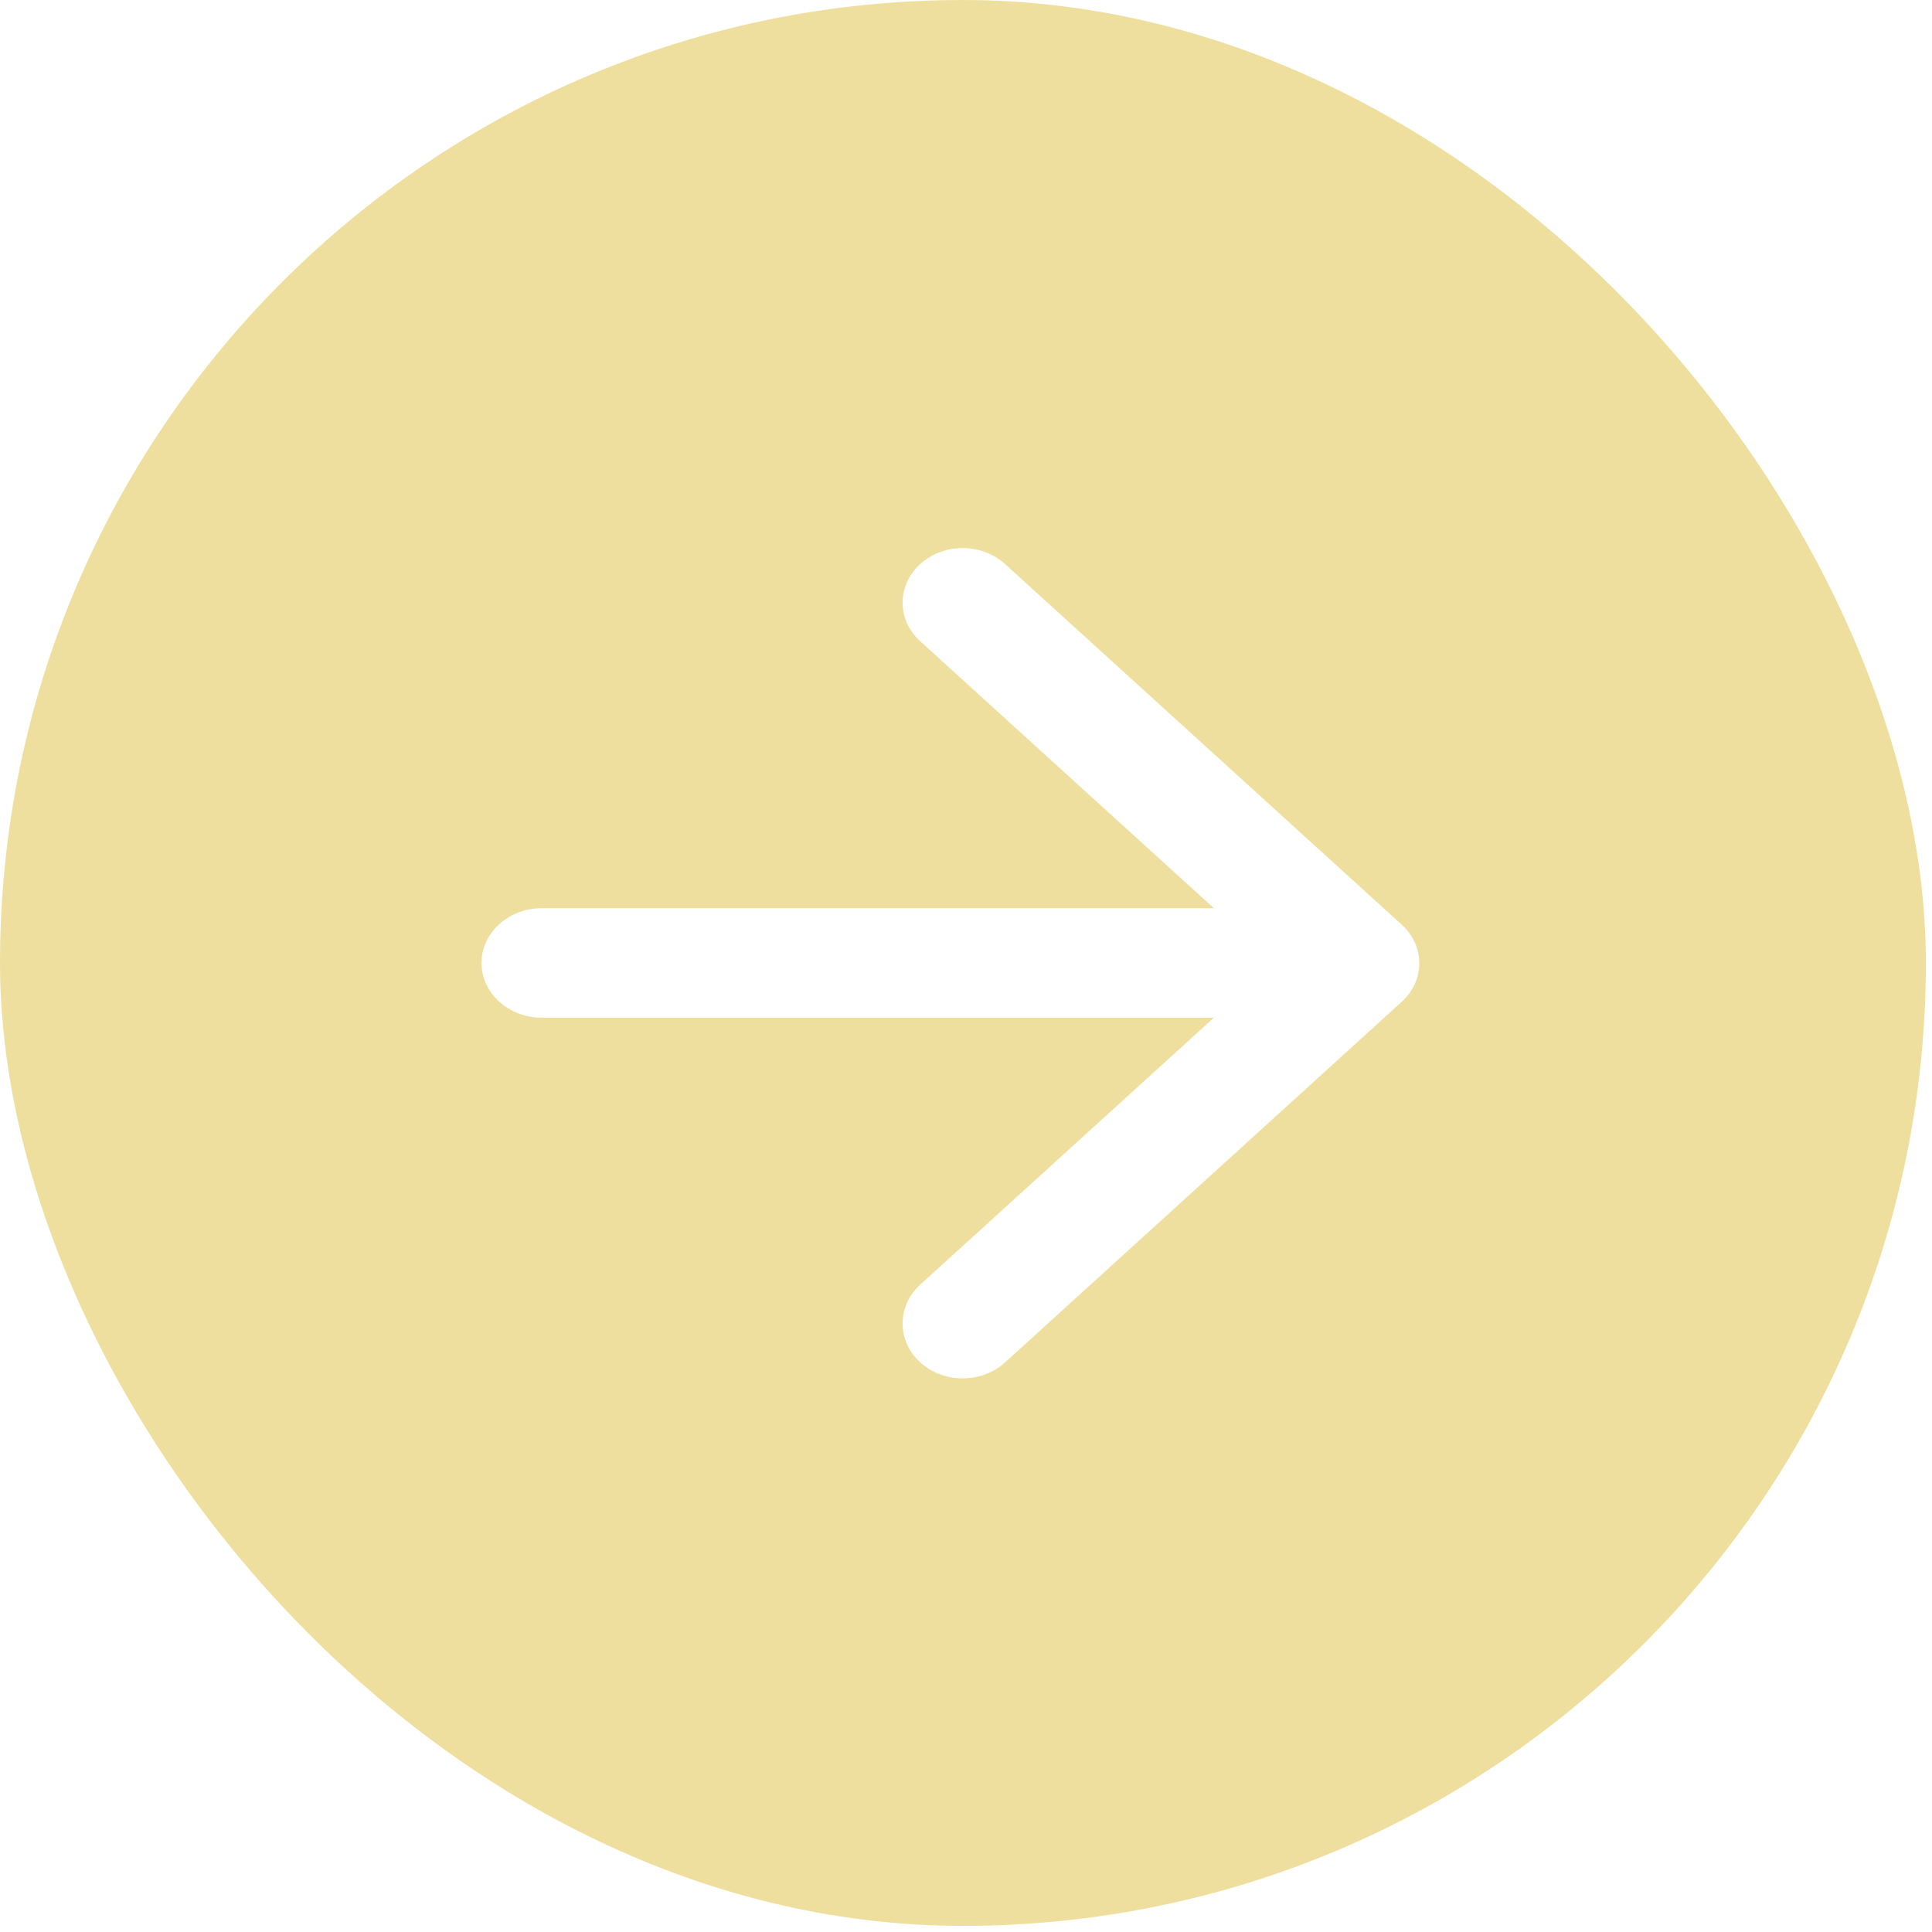 <svg width="70" height="70" viewBox="0 0 70 70" fill="none" xmlns="http://www.w3.org/2000/svg">
<g filter="url(#filter0_b_78_209)">
<rect width="69.778" height="69.778" rx="34.889" fill="#E1C13E" fill-opacity="0.5"/>
<path d="M19.625 36.872L43.983 36.872L33.341 46.546C32.491 47.319 32.491 48.588 33.341 49.361C34.192 50.134 35.566 50.134 36.416 49.361L50.786 36.297C51.636 35.524 51.636 34.275 50.786 33.502L36.416 20.438C35.566 19.665 34.192 19.665 33.341 20.438C32.491 21.212 32.491 22.46 33.341 23.233L43.983 32.907L19.625 32.907C18.426 32.907 17.445 33.799 17.445 34.89C17.445 35.98 18.426 36.872 19.625 36.872Z" fill="white"/>
</g>
<defs>
<filter id="filter0_b_78_209" x="-5.233" y="-5.233" width="80.245" height="80.245" filterUnits="userSpaceOnUse" color-interpolation-filters="sRGB">
<feFlood flood-opacity="0" result="BackgroundImageFix"/>
<feGaussianBlur in="BackgroundImageFix" stdDeviation="2.617"/>
<feComposite in2="SourceAlpha" operator="in" result="effect1_backgroundBlur_78_209"/>
<feBlend mode="normal" in="SourceGraphic" in2="effect1_backgroundBlur_78_209" result="shape"/>
</filter>
</defs>
</svg>
